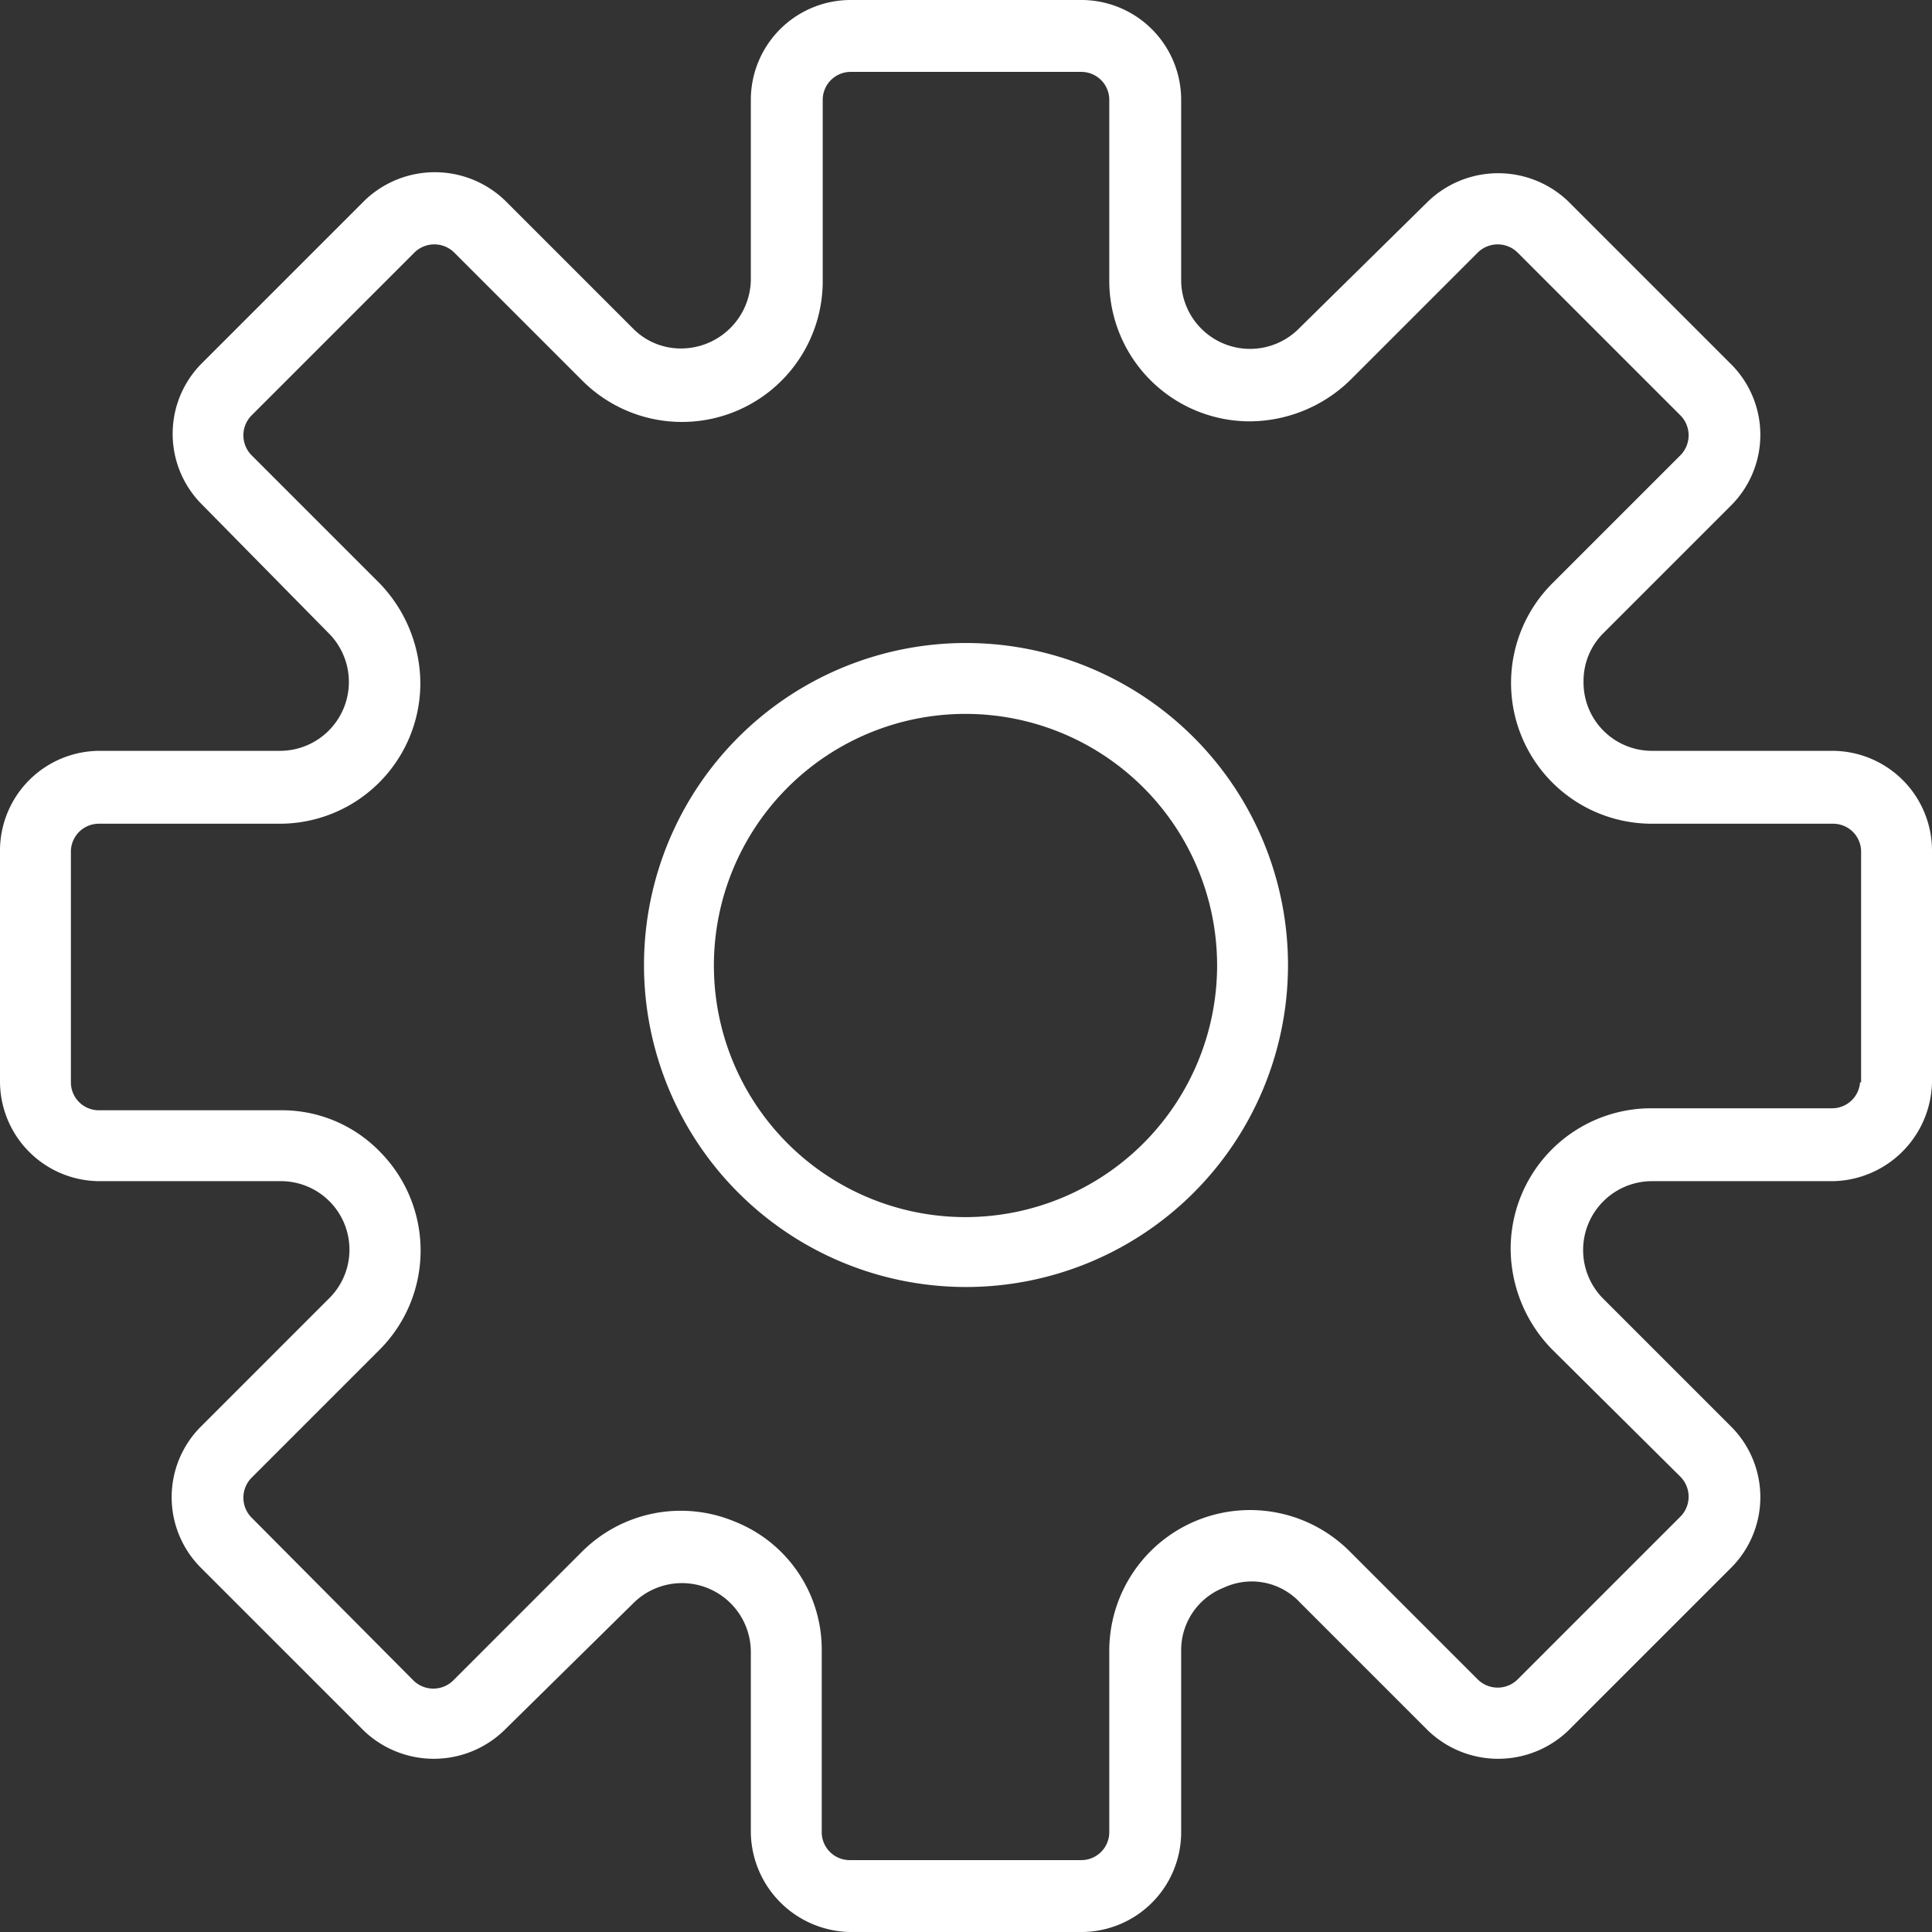 <svg xmlns="http://www.w3.org/2000/svg" width="19.35" height="19.35" viewBox="0 0 19.35 19.35"><rect x="0" y="0" width="19.35" height="19.35" fill="#333333" stroke="none"/><defs><style>.a{fill:#fff;}</style></defs><g transform="translate(-56.58 -54.33)"><path class="a" d="M74.93,61.85H73.12a.685.685,0,0,1-.68-.7.673.673,0,0,1,.2-.48l1.28-1.28a1,1,0,0,0,0-1.41l-1.63-1.63a1.014,1.014,0,0,0-1.41,0l-1.29,1.27a.69.69,0,0,1-1.18-.49v-1.8a1,1,0,0,0-.99-1H65.1a1,1,0,0,0-1,1v1.81a.7.7,0,0,1-.71.68.668.668,0,0,1-.47-.2l-1.28-1.28a1.014,1.014,0,0,0-1.41,0L58.6,57.97a1,1,0,0,0,0,1.41l1.27,1.29a.69.69,0,0,1-.49,1.18h-1.8a1,1,0,0,0-1,.99v2.32a1,1,0,0,0,1,1h1.81a.686.686,0,0,1,.48,1.18l-1.28,1.28a1,1,0,0,0,0,1.41l1.63,1.63a1.014,1.014,0,0,0,1.41,0l1.29-1.27a.69.69,0,0,1,1.18.49v1.81a1.012,1.012,0,0,0,.99.99h2.32a1,1,0,0,0,1-1h0V70.87a.672.672,0,0,1,.43-.64.659.659,0,0,1,.76.15l1.28,1.28a1.014,1.014,0,0,0,1.41,0l1.63-1.63a1,1,0,0,0,0-1.41l-1.28-1.28a.69.69,0,0,1,.49-1.18h1.81a1.012,1.012,0,0,0,.99-.99V62.85A1,1,0,0,0,74.93,61.85Zm.28,3.3a.28.28,0,0,1-.28.28H73.12a1.408,1.408,0,0,0-1.41,1.41,1.45,1.45,0,0,0,.41,1l1.29,1.28a.284.284,0,0,1,0,.4l-1.63,1.63a.284.284,0,0,1-.4,0L70.1,69.87a1.41,1.41,0,0,0-2.41,1v1.81a.28.28,0,0,1-.28.28H65.09a.28.28,0,0,1-.28-.28h0V70.87a1.378,1.378,0,0,0-.87-1.3,1.4,1.4,0,0,0-1.54.31l-1.28,1.28a.284.284,0,0,1-.4,0L59.1,69.53a.284.284,0,0,1,0-.4l1.28-1.28a1.406,1.406,0,0,0,0-1.99,1.367,1.367,0,0,0-1-.41H57.57a.28.28,0,0,1-.28-.28h0V62.86a.28.28,0,0,1,.28-.28h1.81a1.408,1.408,0,0,0,1.41-1.41,1.45,1.45,0,0,0-.41-1L59.1,58.89a.284.284,0,0,1,0-.4l1.63-1.63a.284.284,0,0,1,.4,0l1.28,1.28a1.41,1.41,0,0,0,2.41-1V55.33a.28.28,0,0,1,.28-.28h2.31a.28.28,0,0,1,.28.28h0v1.81a1.408,1.408,0,0,0,1.41,1.41,1.45,1.45,0,0,0,1-.41l1.28-1.28a.284.284,0,0,1,.4,0l1.63,1.63a.284.284,0,0,1,0,.4l-1.28,1.28a1.41,1.41,0,0,0,1,2.41h1.81a.28.28,0,0,1,.28.28h0v2.31h-.01Z"/><path class="a" d="M66.25,60.77A3.225,3.225,0,1,0,69.48,64,3.226,3.226,0,0,0,66.25,60.77Zm0,5.75A2.52,2.52,0,1,1,68.77,64,2.522,2.522,0,0,1,66.25,66.52Z"/></g></svg>
